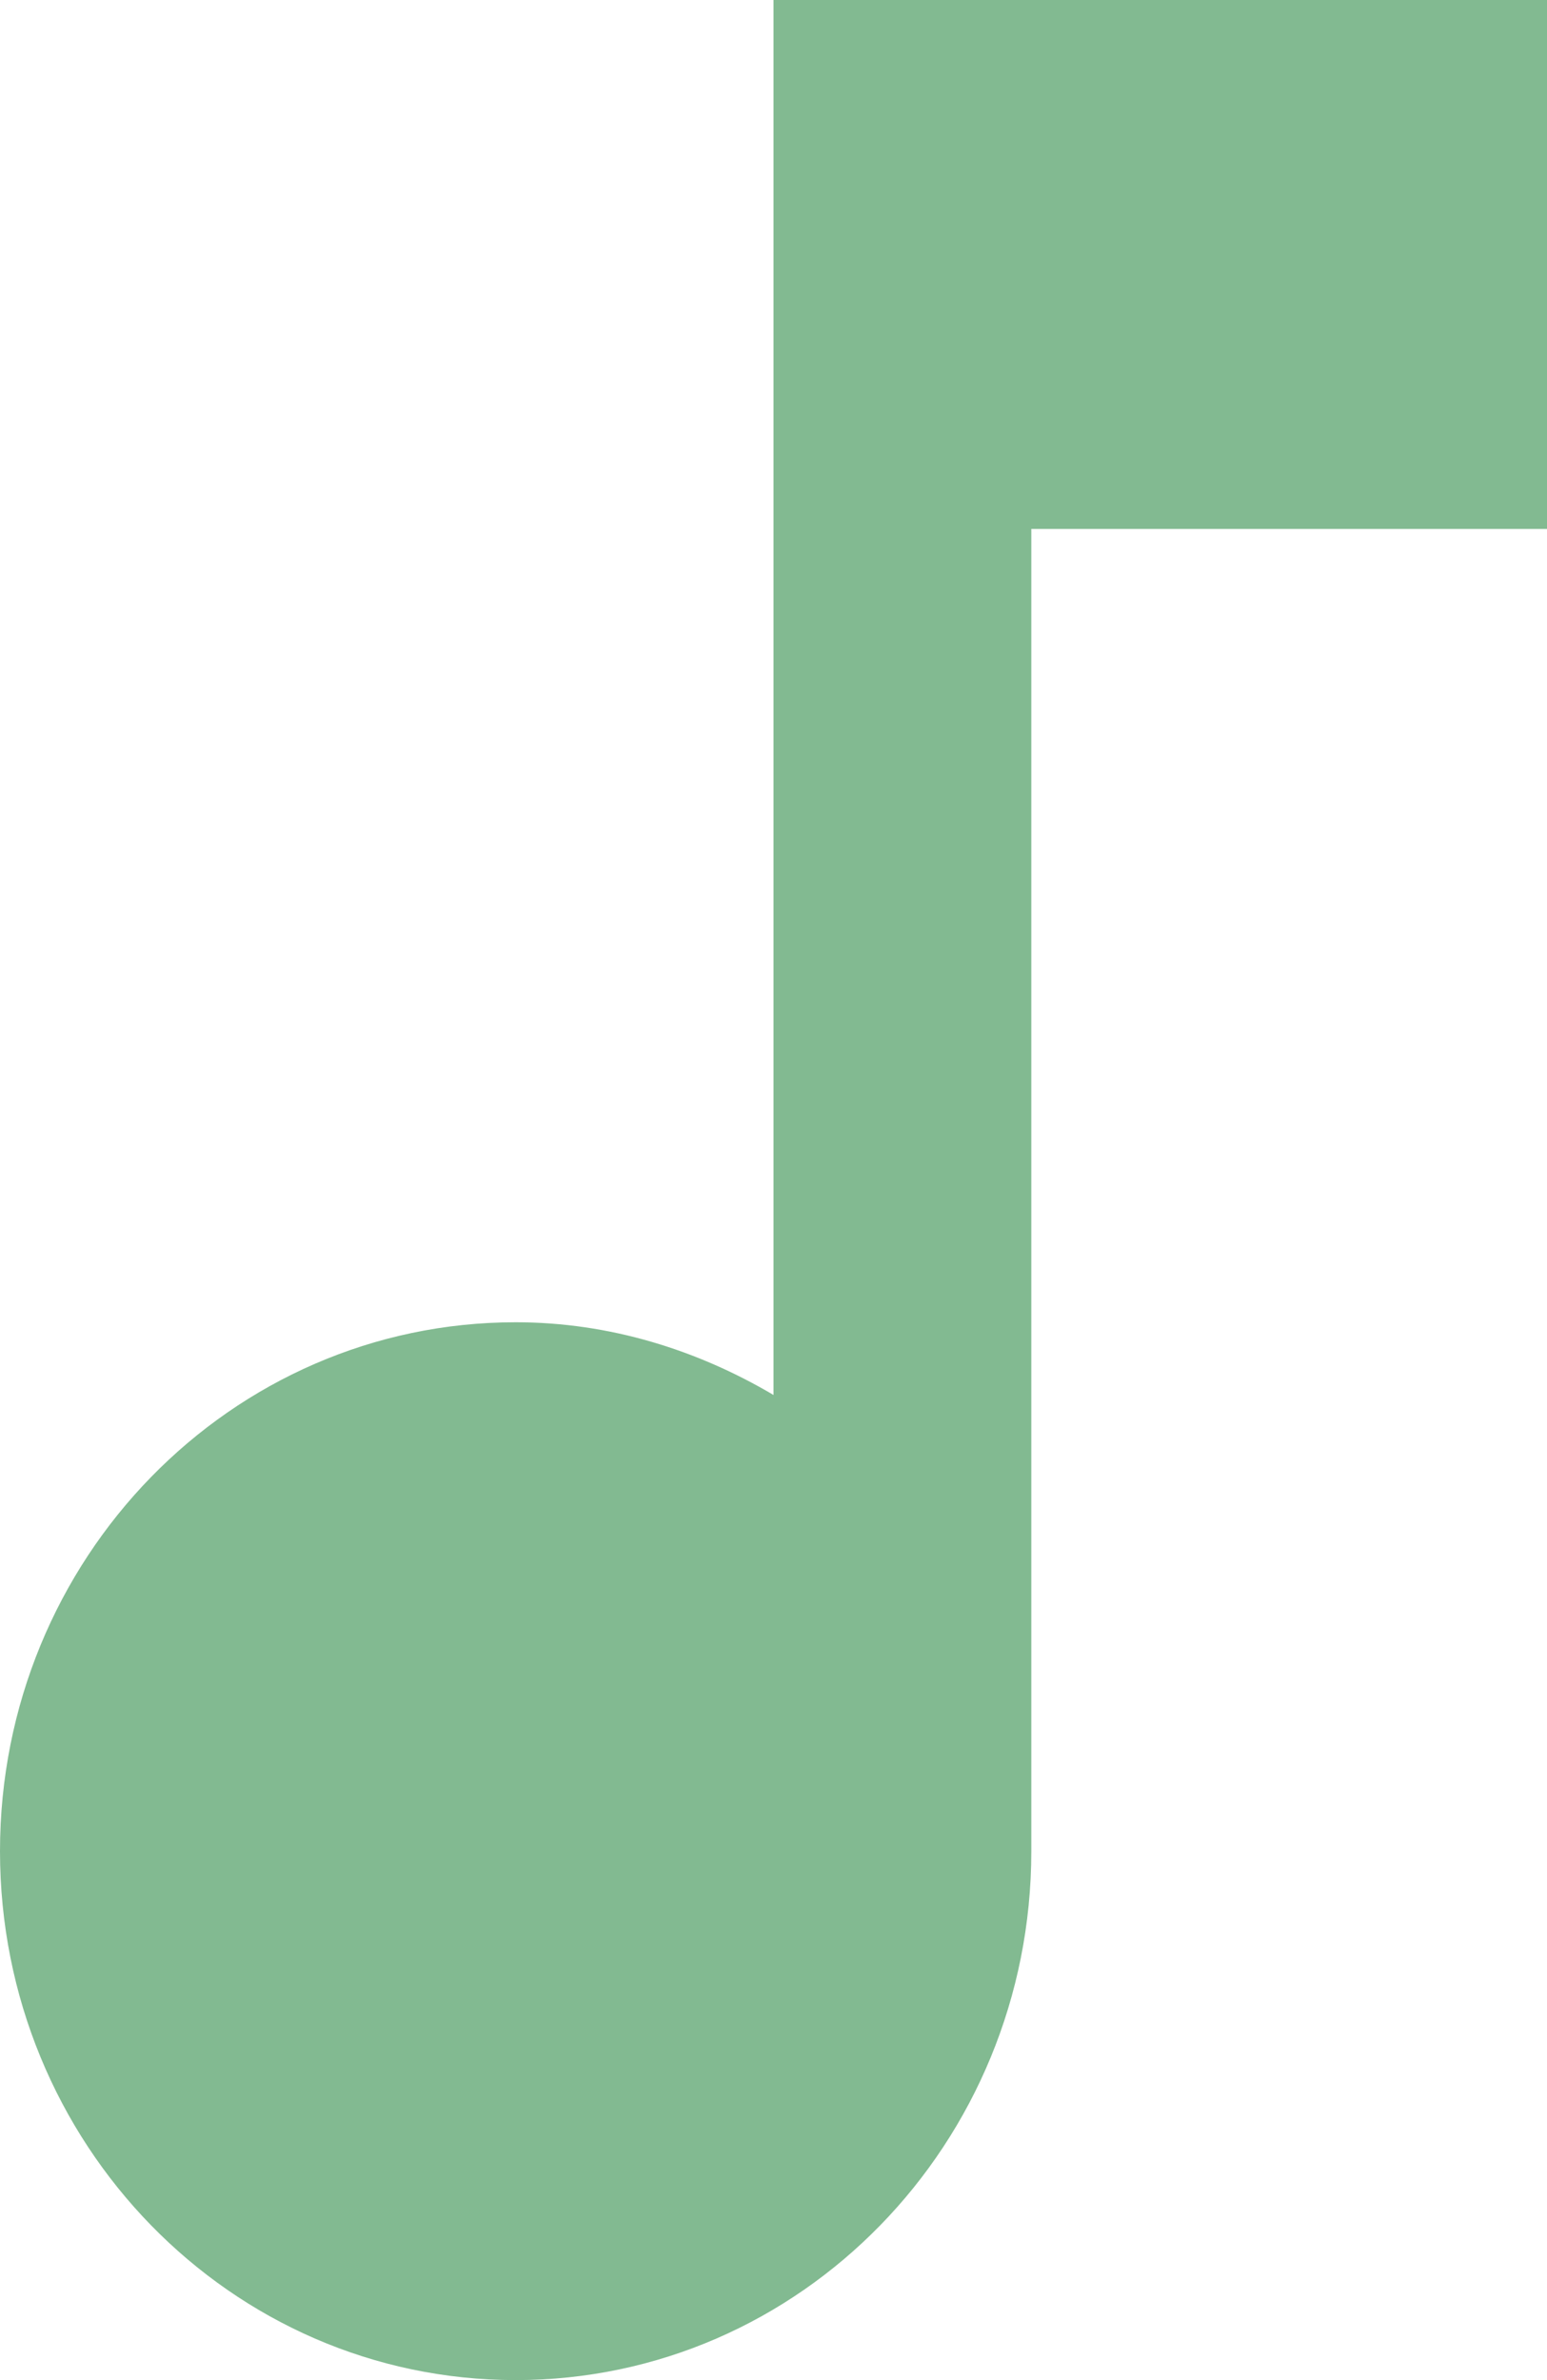 <svg width="26" height="40" viewBox="0 0 26 40" fill="none" xmlns="http://www.w3.org/2000/svg">
<path d="M13 0V23.444C11.722 22.689 10.248 22.222 8.667 22.222C3.878 22.222 0 26.2 0 31.111C0 36.022 3.878 40 8.667 40C13.455 40 17.333 36.022 17.333 31.111V8.889H26V0H13Z" fill="#82BA91"/>
</svg>
